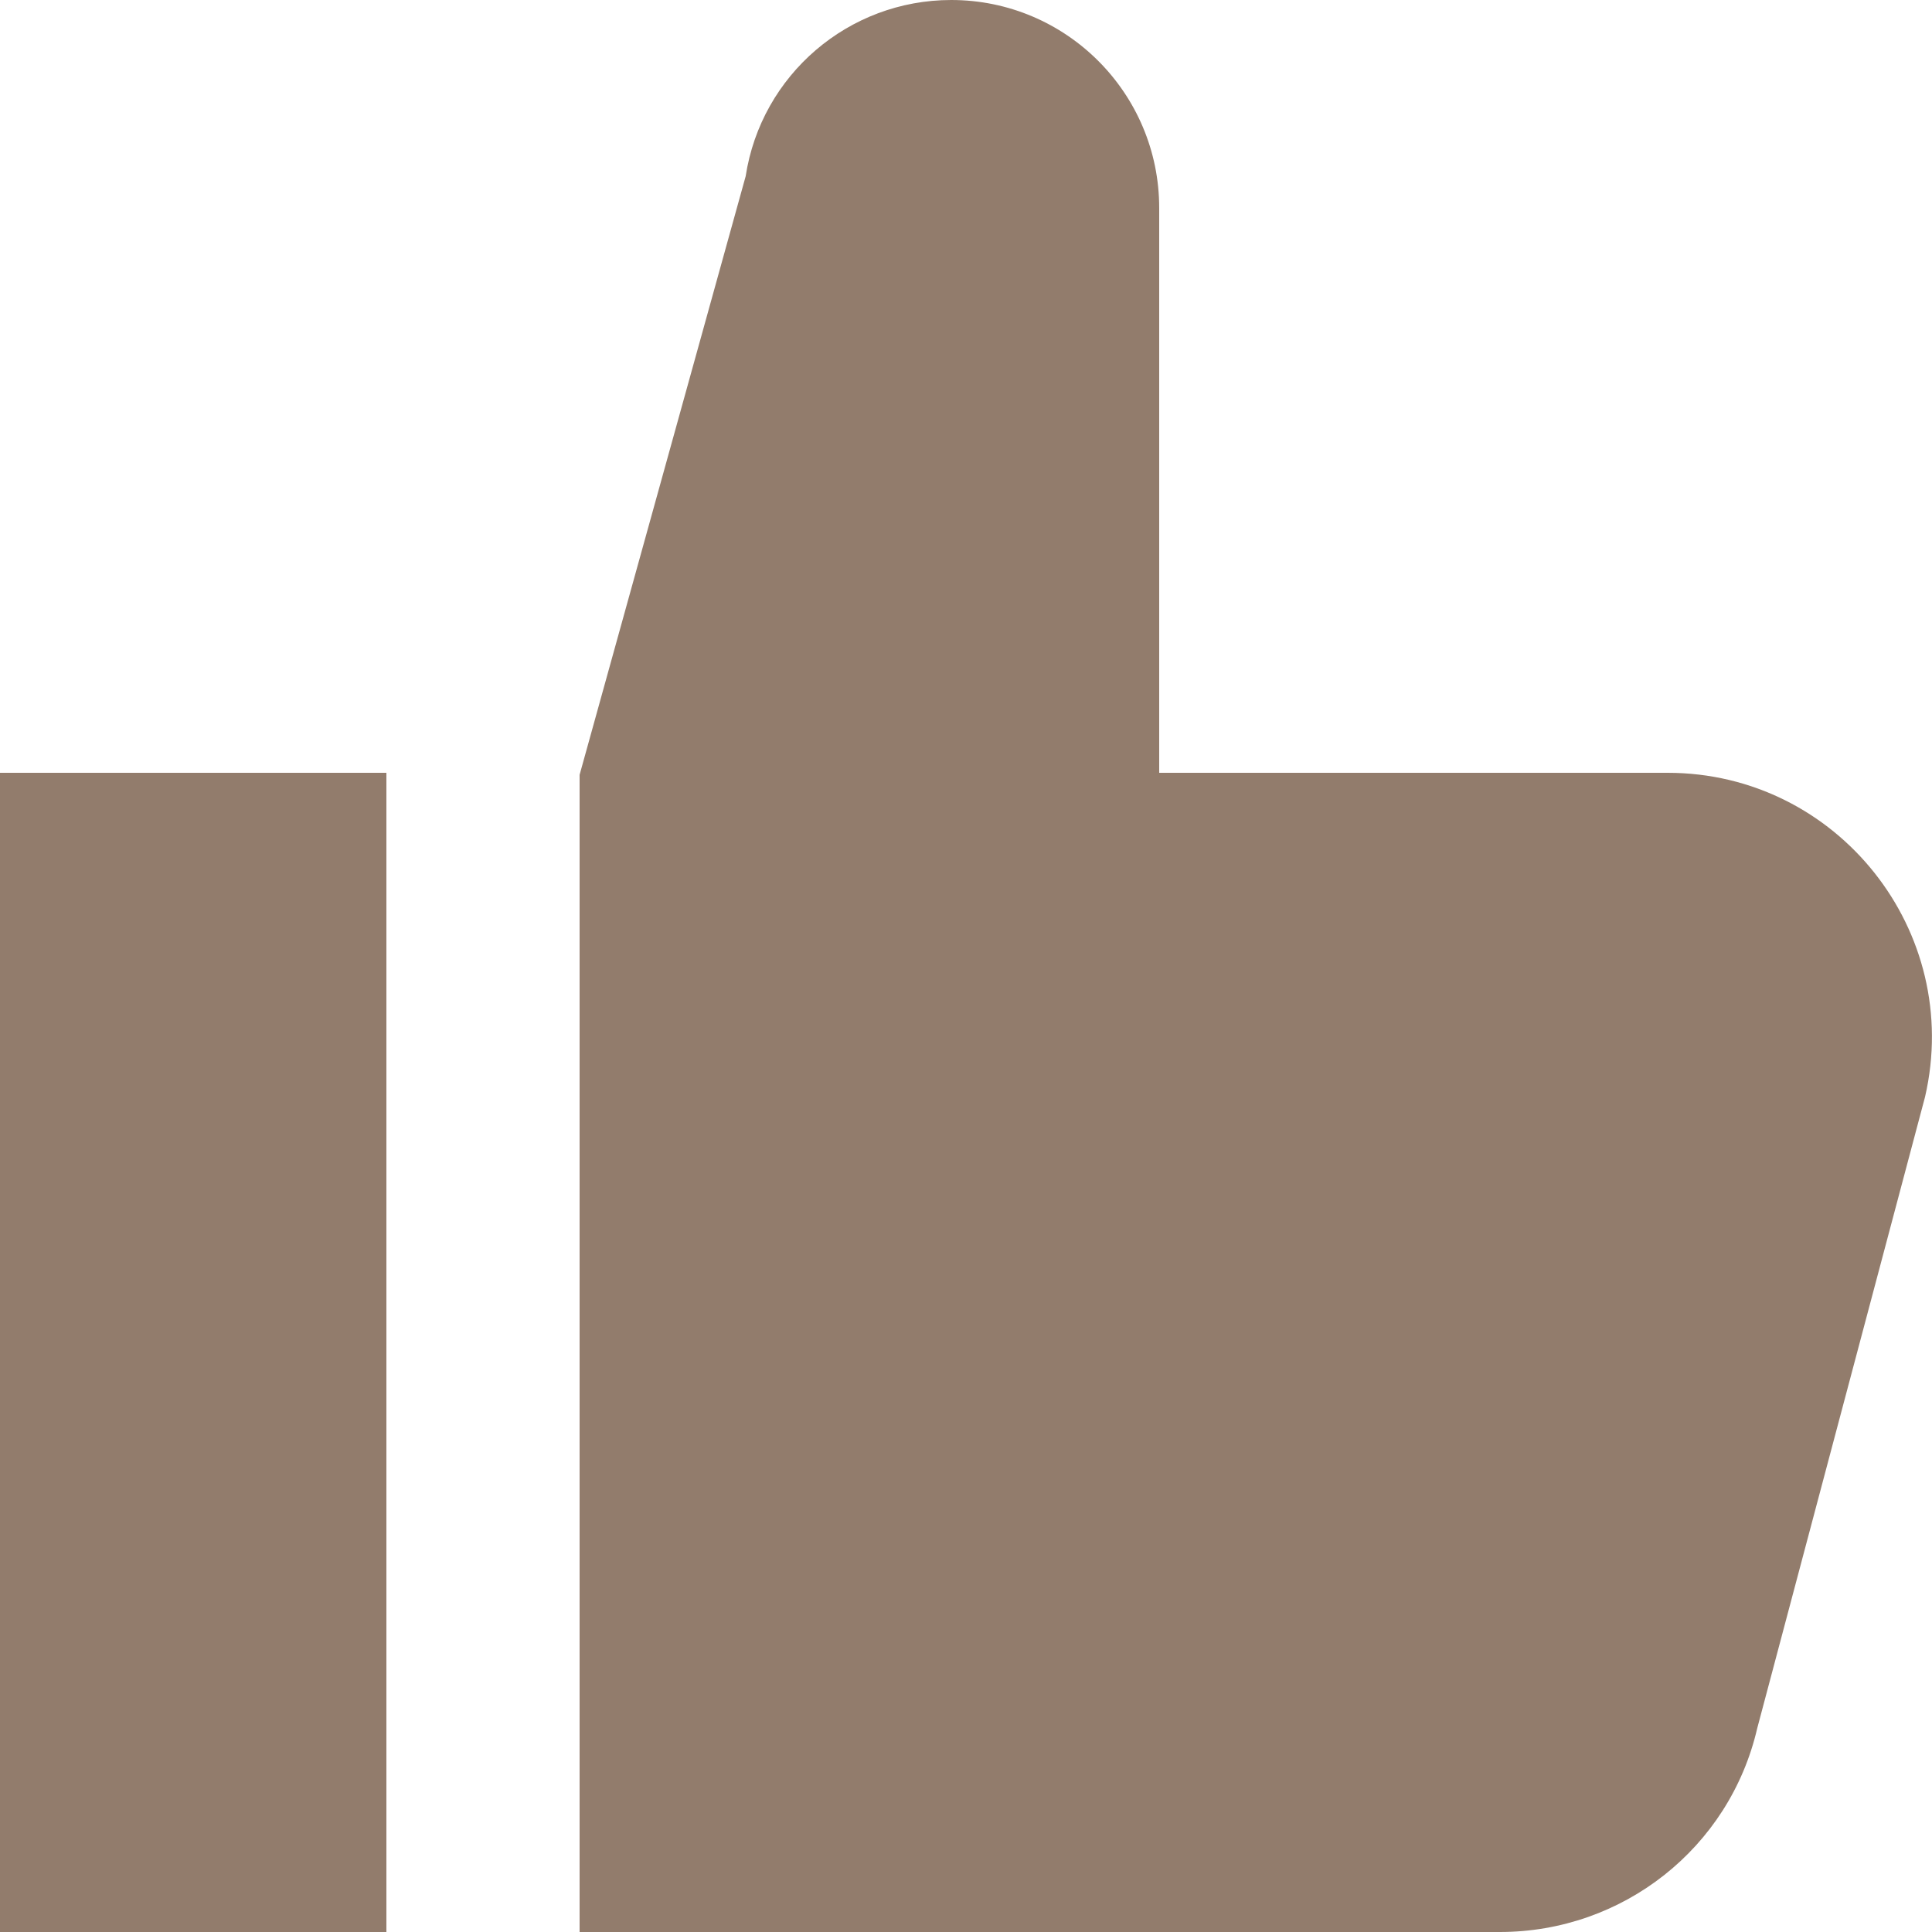 <?xml version="1.0" encoding="UTF-8" standalone="no"?>
<svg width="20px" height="20px" viewBox="0 0 20 20" version="1.1" xmlns="http://www.w3.org/2000/svg" xmlns:xlink="http://www.w3.org/1999/xlink">
    <!-- Generator: Sketch 44.1 (41455) - http://www.bohemiancoding.com/sketch -->
    <title>ThumbUp_icon</title>
    <desc>Created with Sketch.</desc>
    <defs></defs>
    <g id="Symbols" stroke="none" stroke-width="1" fill="none" fill-rule="evenodd">
        <g id="ThumbUp_icon" fill="#927C6C">
            <path d="M0,20 L4,20 L4,8 L0,8 L0,20 Z M19.928,11.355 L18.191,17.89 C17.904,19.131 16.799,20 15.526,20 L6,20 L6,8.021 L7.719,1.825 C7.88,0.775 8.784,0 9.847,0 C11.036,0 12,0.964 12,2.153 L12,8 L17.263,8 C19.022,8 20.324,9.641 19.928,11.355 L19.928,11.355 Z" id="like-[#1385]-copy"></path>
        </g>
    </g>
</svg>
